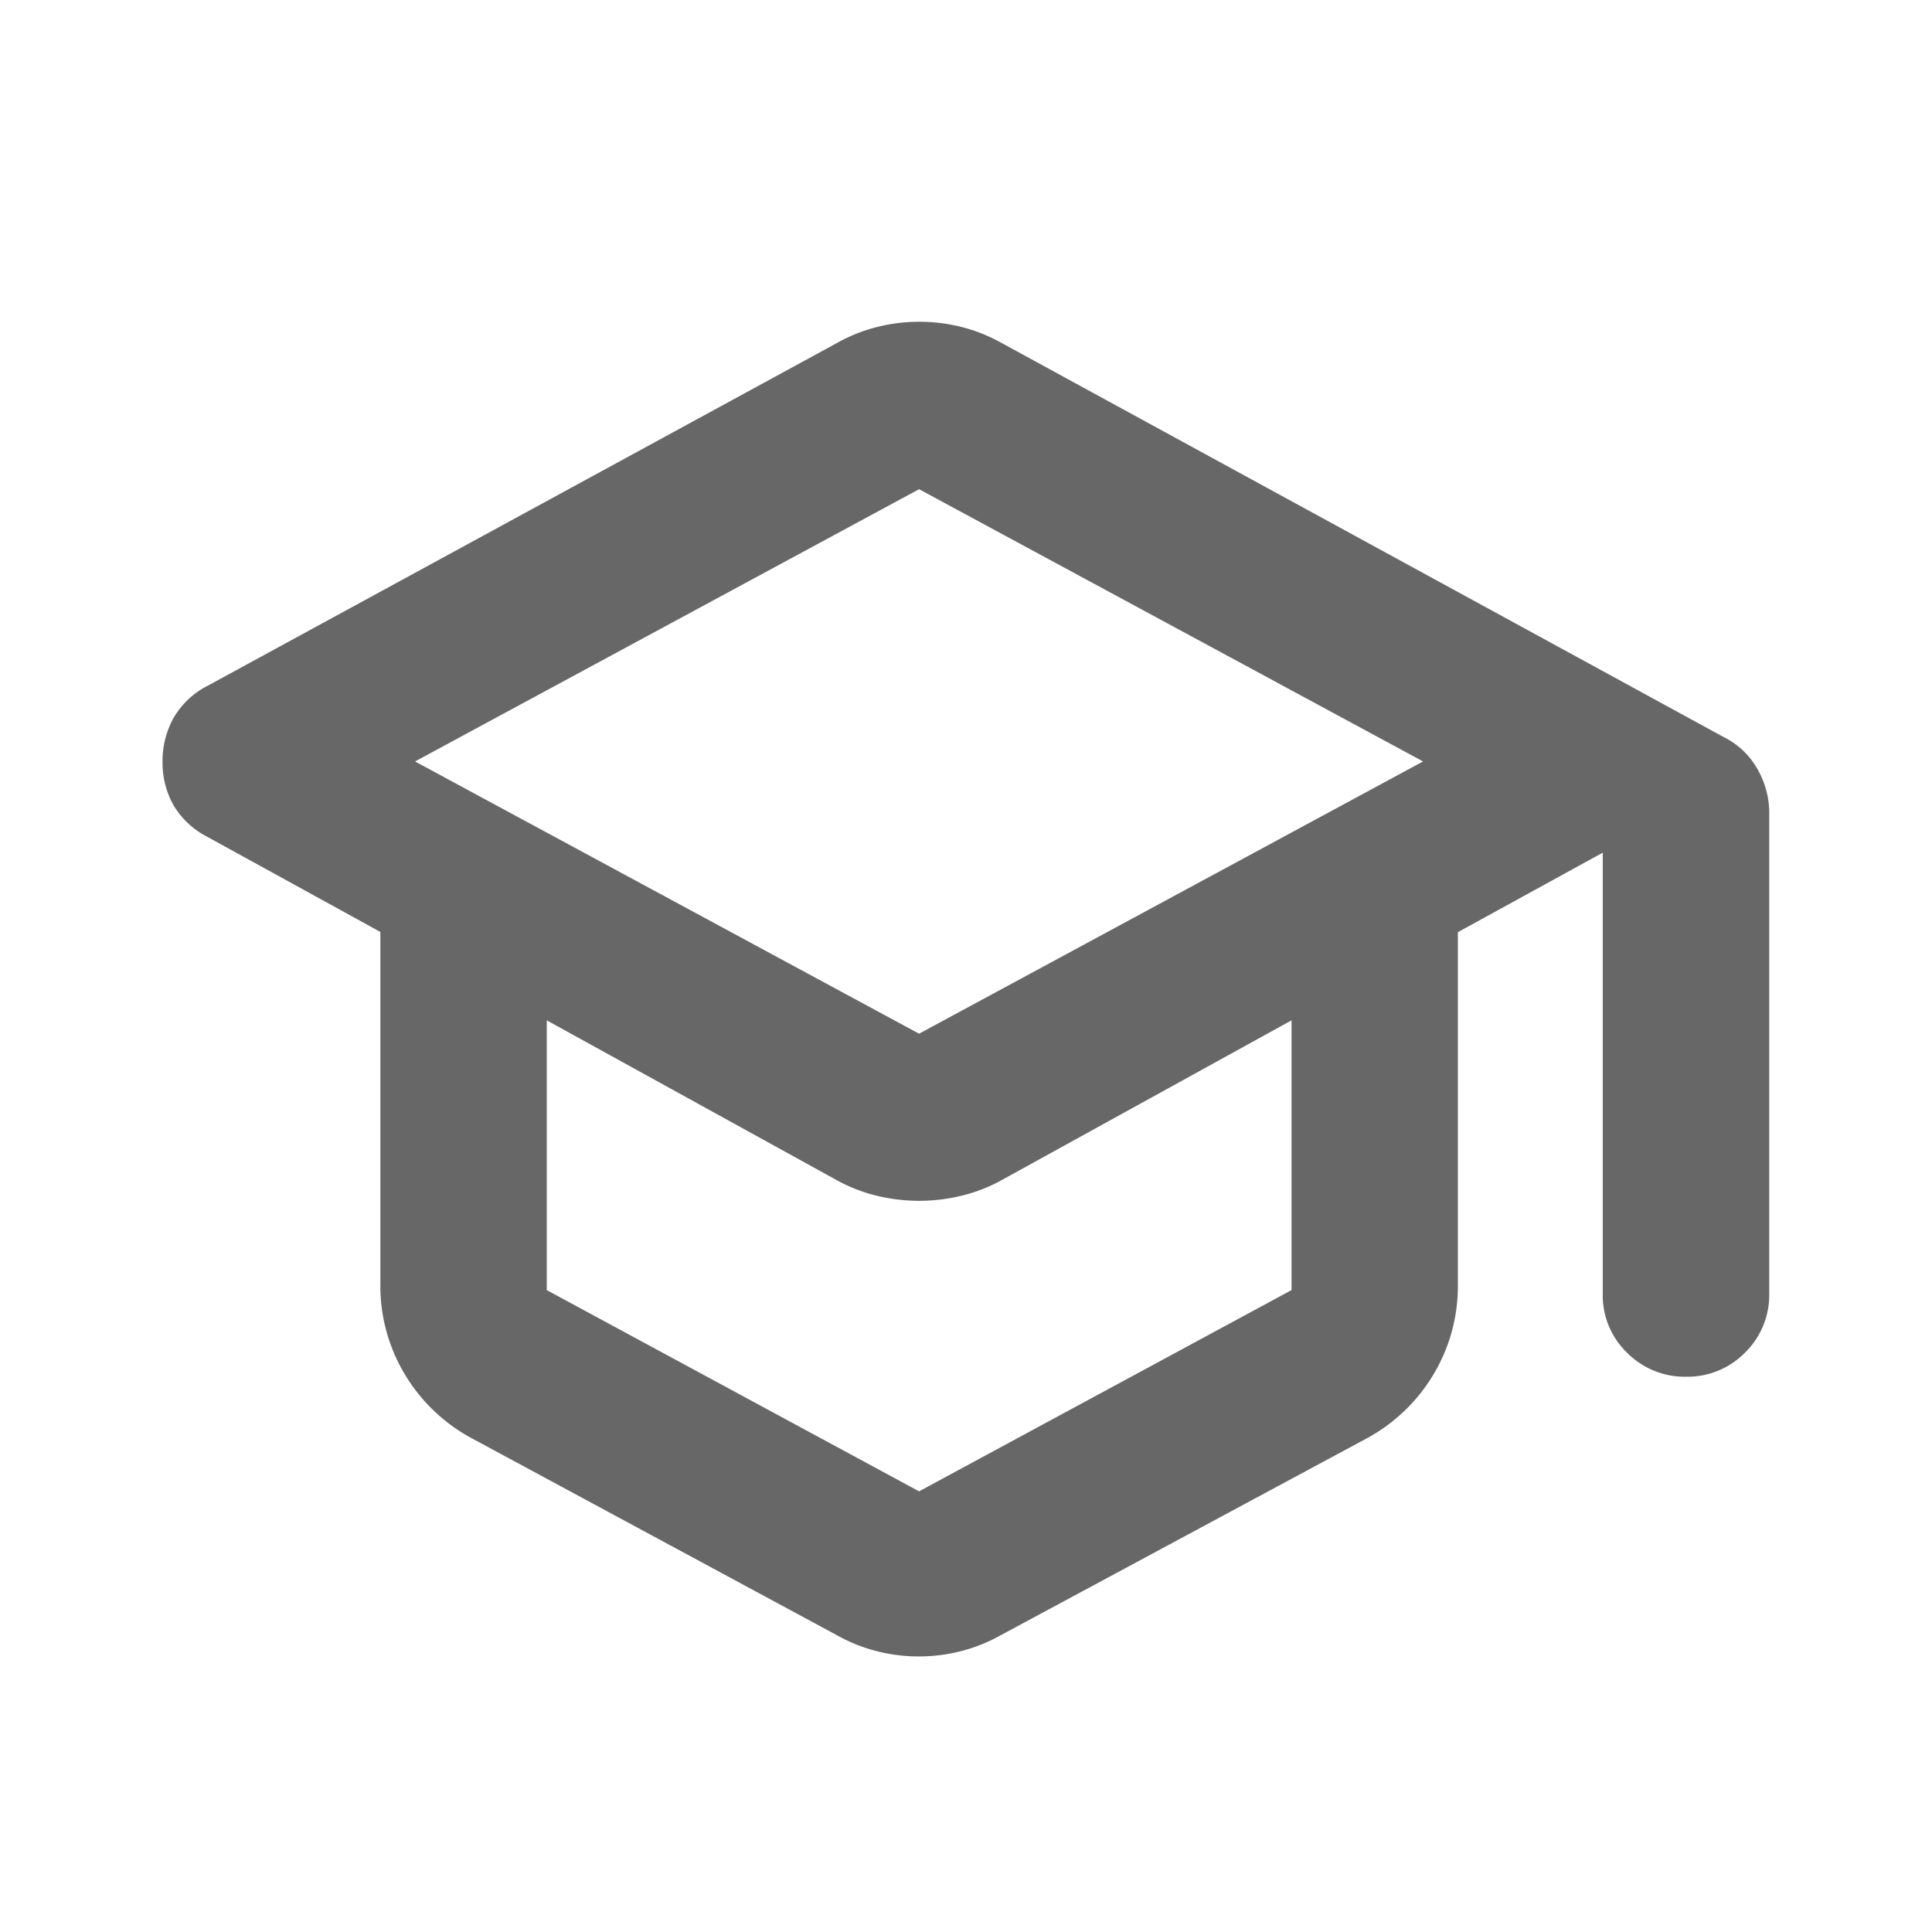 <svg xmlns="http://www.w3.org/2000/svg" xmlns:xlink="http://www.w3.org/1999/xlink" width="24" height="24" viewBox="0 0 24 24"><defs><clipPath id="a"><path d="M2,0H22a2,2,0,0,1,2,2V22a2,2,0,0,1-2,2H2a2,2,0,0,1-2-2V2A2,2,0,0,1,2,0Z" transform="translate(687 491)" fill="#f2f2ff" stroke="#3dcfea" stroke-width="2"/></clipPath></defs><g transform="translate(-687 -491)" clip-path="url(#a)"><path d="M85.882-817.286a2.161,2.161,0,0,1-.834-.8,2.132,2.132,0,0,1-.3-1.113v-4.376l-2.143-1.178a1.044,1.044,0,0,1-.429-.4,1.084,1.084,0,0,1-.134-.536,1.108,1.108,0,0,1,.135-.541,1.026,1.026,0,0,1,.429-.405l7.812-4.255a2.035,2.035,0,0,1,.5-.2,2.138,2.138,0,0,1,.525-.065,2.131,2.131,0,0,1,.525.065,2.037,2.037,0,0,1,.5.2l8.969,4.895a.976.976,0,0,1,.416.394,1.092,1.092,0,0,1,.148.552v5.966a1,1,0,0,1-.3.733,1,1,0,0,1-.733.3,1.006,1.006,0,0,1-.735-.3.989.989,0,0,1-.3-.733v-5.477l-1.8.988v4.376a2.132,2.132,0,0,1-.3,1.113,2.161,2.161,0,0,1-.834.8l-4.542,2.443a2.031,2.031,0,0,1-.5.2,2.1,2.1,0,0,1-.52.065,2.1,2.1,0,0,1-.52-.065,2.032,2.032,0,0,1-.5-.2Zm5.558-5.025,6.261-3.382-6.261-3.382-6.261,3.382Zm0,5.685,4.627-2.5v-3.351L92.48-820.5a2,2,0,0,1-.505.2,2.236,2.236,0,0,1-.534.065,2.236,2.236,0,0,1-.534-.065,2,2,0,0,1-.505-.2l-3.587-1.977v3.351ZM91.44-822.312ZM91.44-819.2ZM91.44-819.2Z" transform="translate(606.977 1326.152)" fill="#676767"/></g></svg>